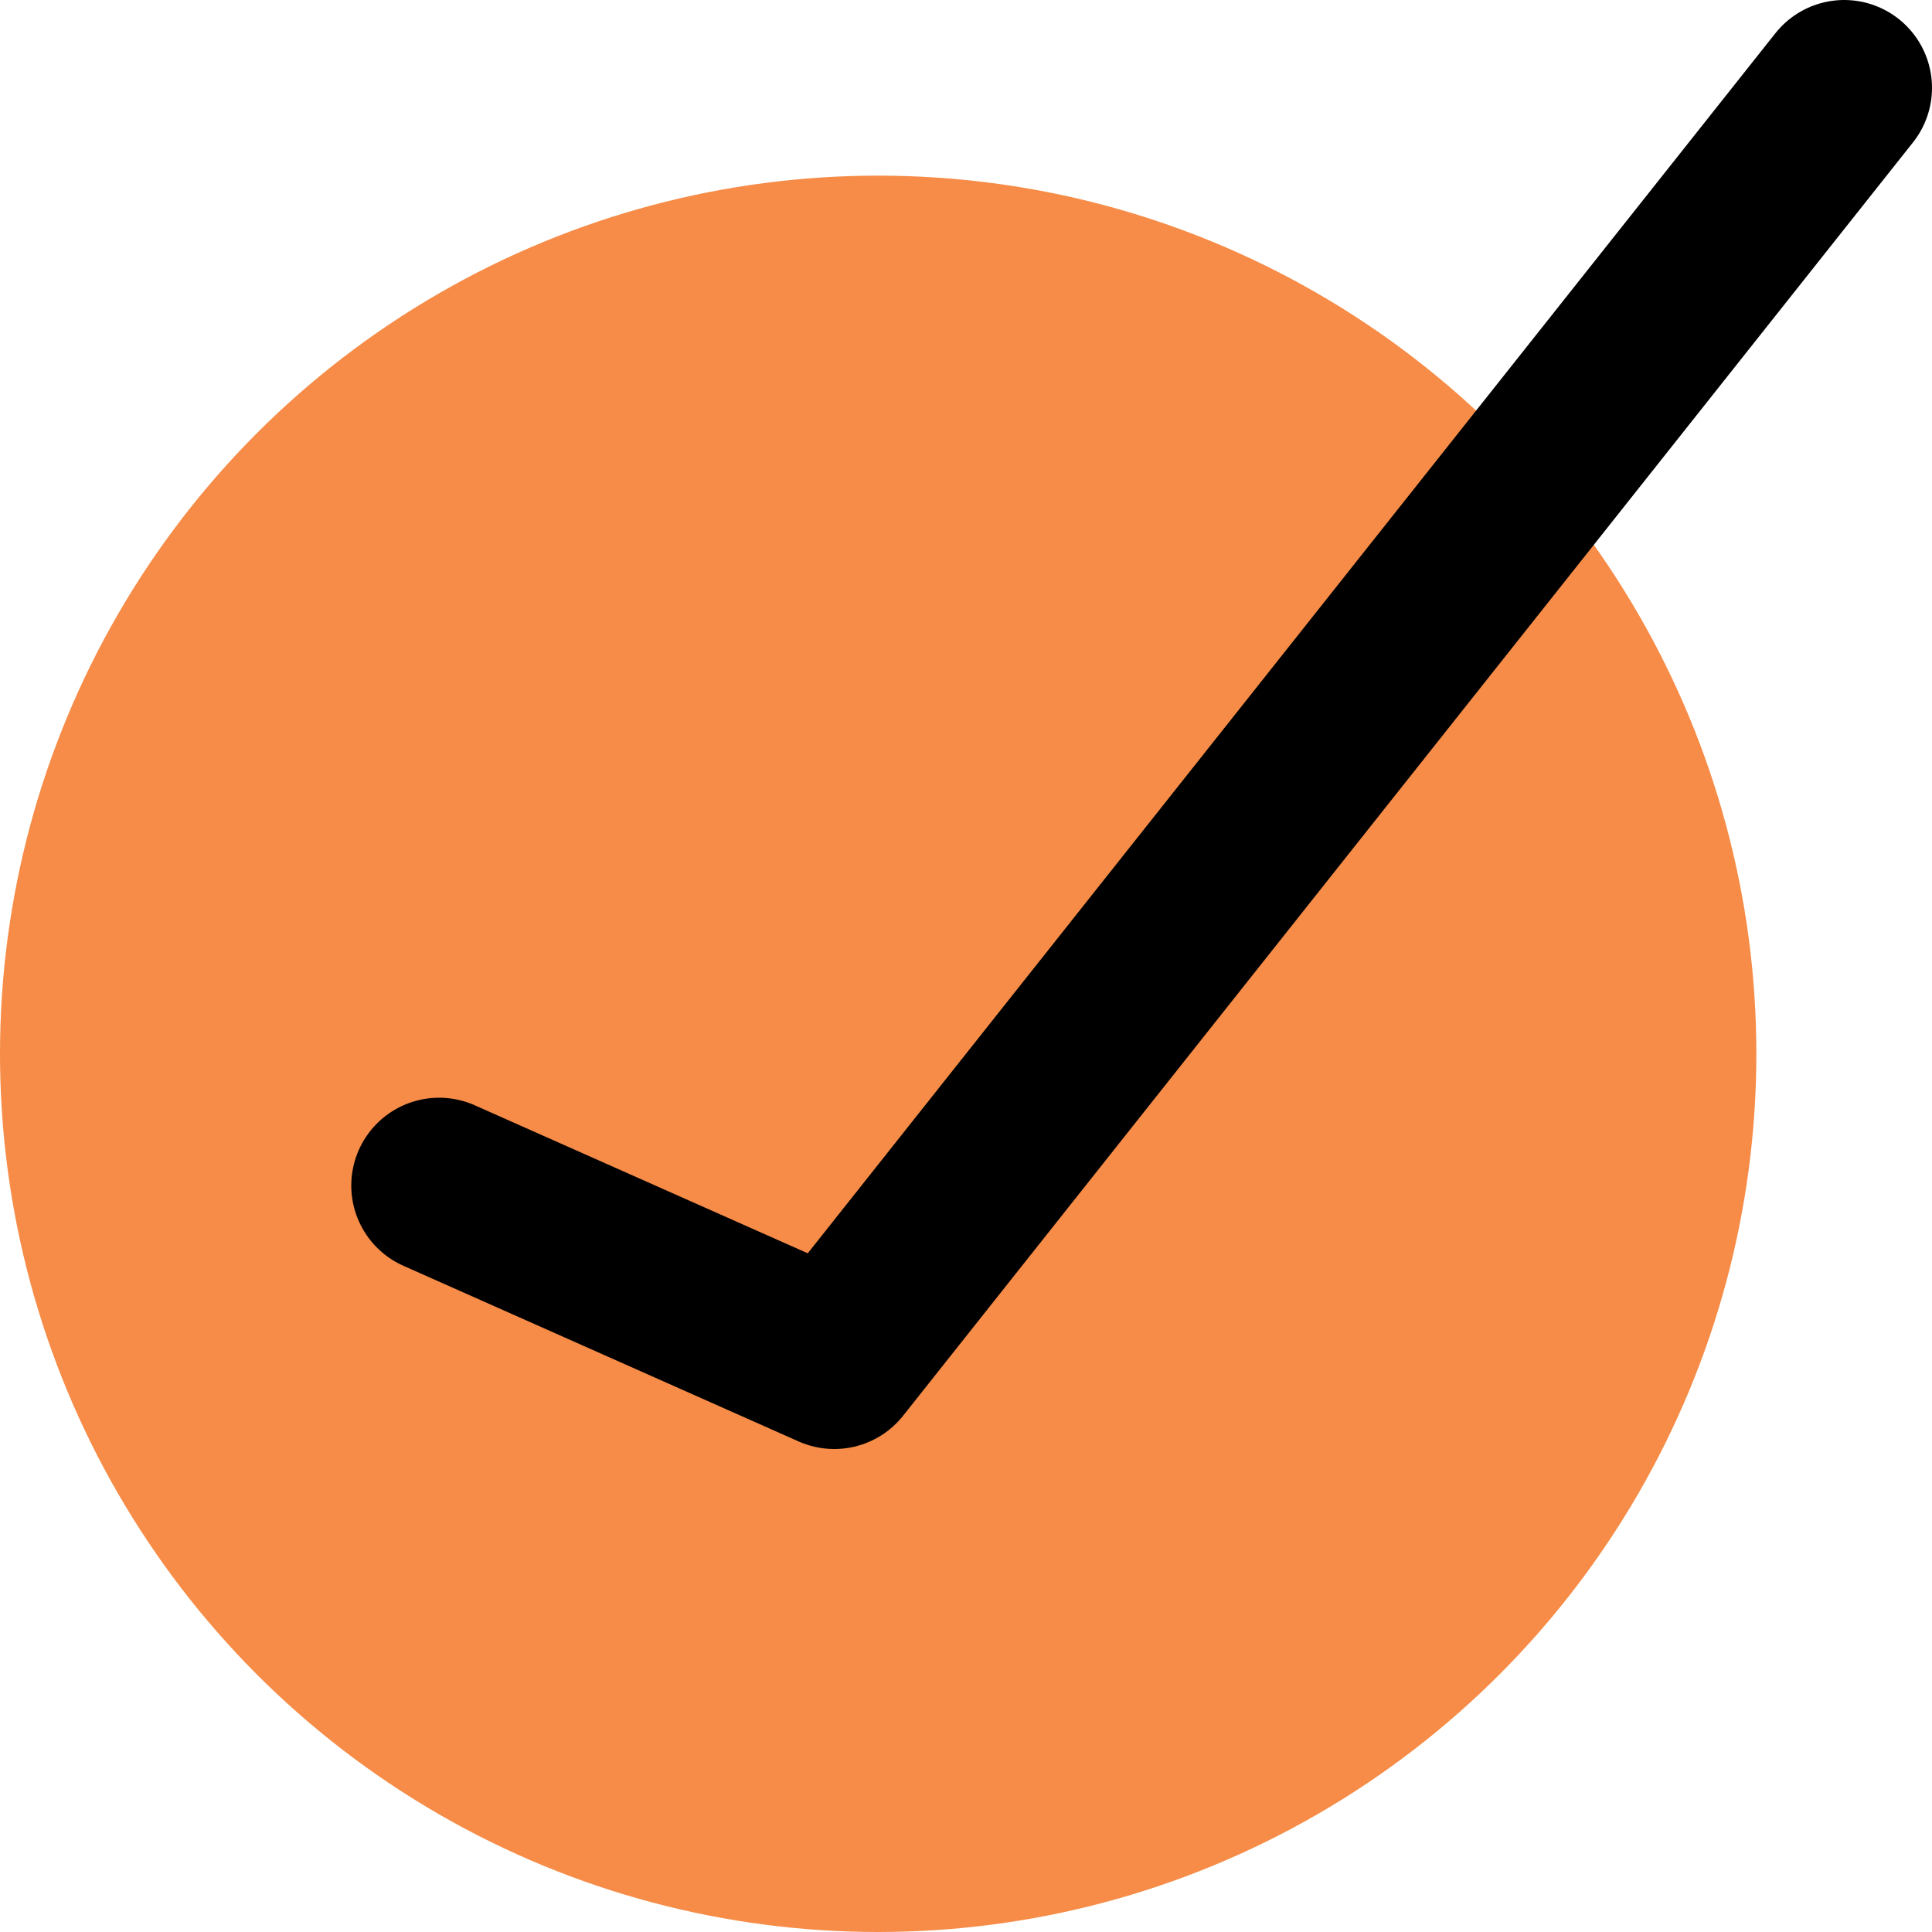 <svg width="22" height="22" viewBox="0 0 22 22" fill="none" xmlns="http://www.w3.org/2000/svg">
<circle cx="10" cy="12" r="10" fill="#F68C47"/>
<path d="M5 13.5L9.5 15.5L21 1" stroke="black" stroke-width="2" stroke-linecap="round" stroke-linejoin="round"/>
</svg>
